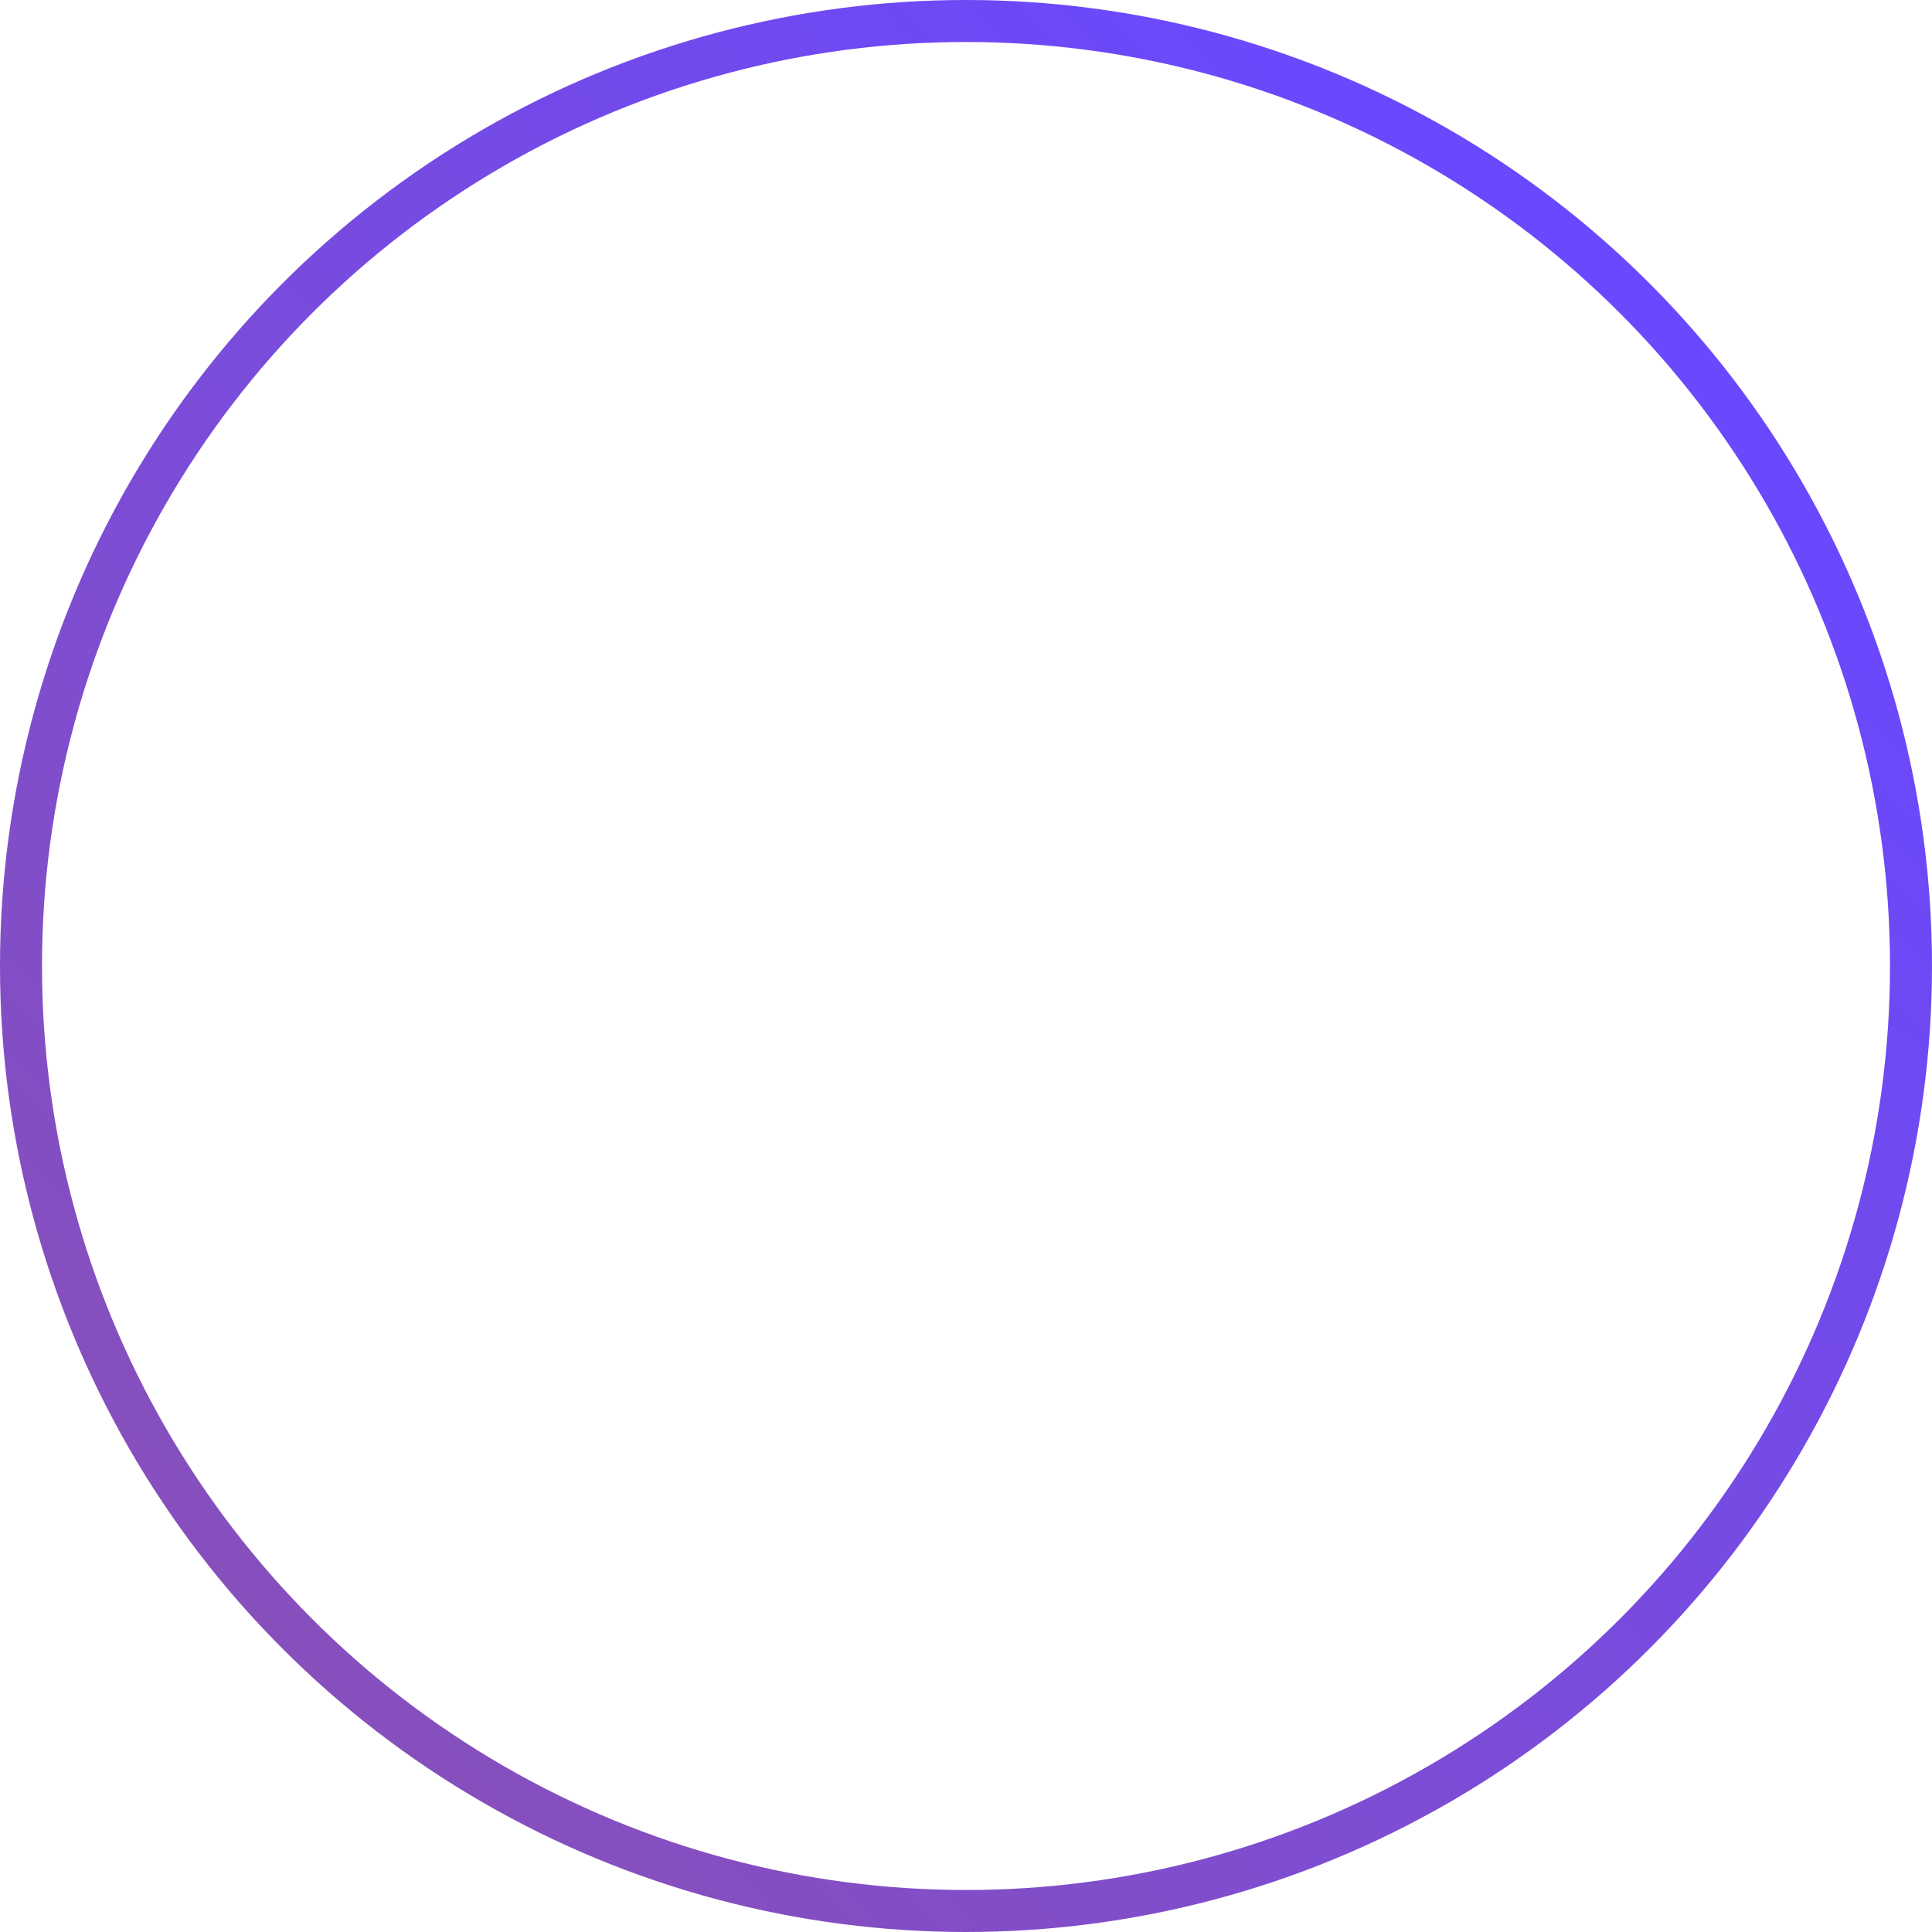 <?xml version="1.0" encoding="utf-8"?>
<!-- Generator: Adobe Illustrator 16.2.1, SVG Export Plug-In . SVG Version: 6.00 Build 0)  -->
<!DOCTYPE svg PUBLIC "-//W3C//DTD SVG 1.1//EN" "http://www.w3.org/Graphics/SVG/1.1/DTD/svg11.dtd">
<svg version="1.1" id="Layer_1" xmlns="http://www.w3.org/2000/svg" xmlns:xlink="http://www.w3.org/1999/xlink" x="0px" y="0px"
	 width="92px" height="92px" viewBox="0 0 92 92" enable-background="new 0 0 92 92" xml:space="preserve">
<linearGradient id="SVGID_1_" gradientUnits="userSpaceOnUse" x1="13.473" y1="78.526" x2="78.526" y2="13.473">
	<stop  offset="0" style="stop-color:#874FBC"/>
	<stop  offset="1" style="stop-color:#6948FF"/>
</linearGradient>
<circle fill="none" stroke="url(#SVGID_1_)" stroke-width="2" stroke-miterlimit="10" cx="46" cy="46" r="45"/>
</svg>
